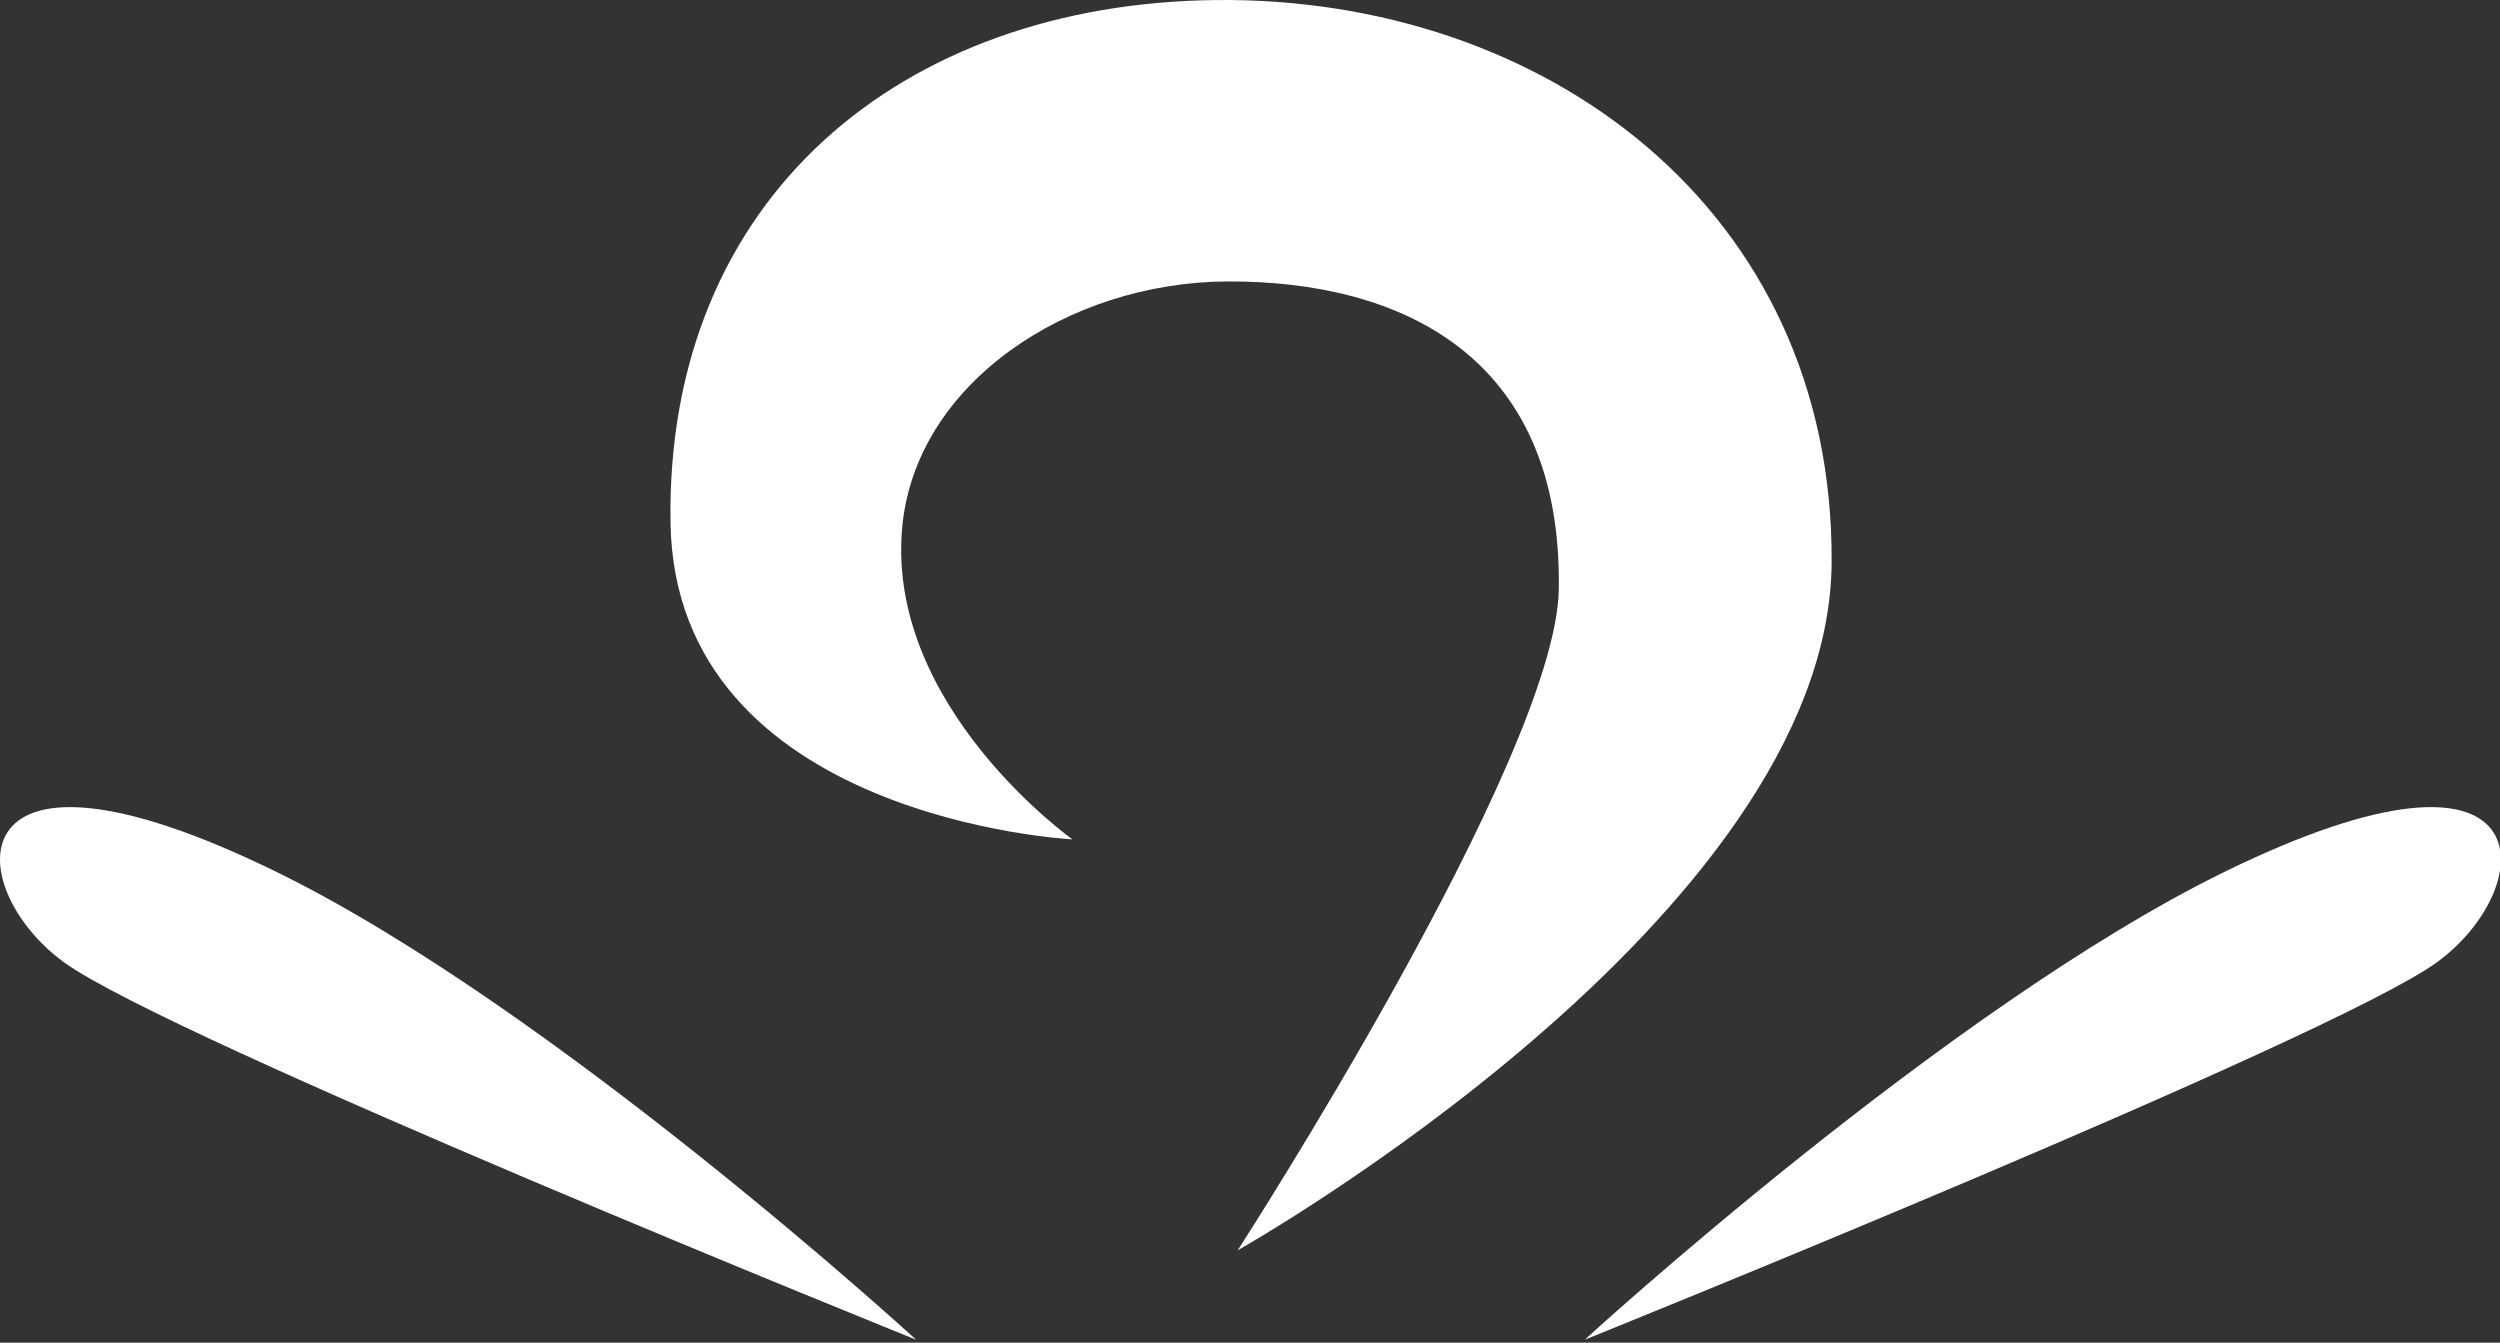 <svg width="445" height="239" viewBox="0 0 445 239" fill="none" xmlns="http://www.w3.org/2000/svg">
<rect x="0" y="0" width="445" height="239" fill="#333333" stroke="none"/>
<g clip-path="url(#clip0_17_214)">
<path d="M220.305 222.556C220.305 222.556 277.001 134.851 277.466 104.885C278.113 63.209 249.161 49.963 218.462 50.097C190.225 50.222 162.845 68.184 160.576 94.043C157.784 125.874 190.892 149.409 190.892 149.409C190.892 149.409 120.118 145.833 119.348 92.96C118.507 35.104 160.607 0.598 216.438 0.007C274.577 -0.607 326.408 36.978 326.03 100.115C325.651 163.251 220.305 222.556 220.305 222.556Z" fill="white"/>
<path d="M282.092 238.466C282.092 238.466 346.527 179.385 395.985 155.178C453.553 127.002 452.31 157.726 433.809 171.257C415.306 184.787 282.092 238.466 282.092 238.466Z" fill="white"/>
<path d="M11.344 171.257C-7.158 157.726 -8.4 127.002 49.168 155.178C98.625 179.385 163.06 238.466 163.06 238.466C163.06 238.466 29.846 184.787 11.344 171.257Z" fill="white"/>
</g>
<defs>
<clipPath id="clip0_17_214">
<rect width="445" height="239" fill="white"/>
</clipPath>
</defs>
</svg>
